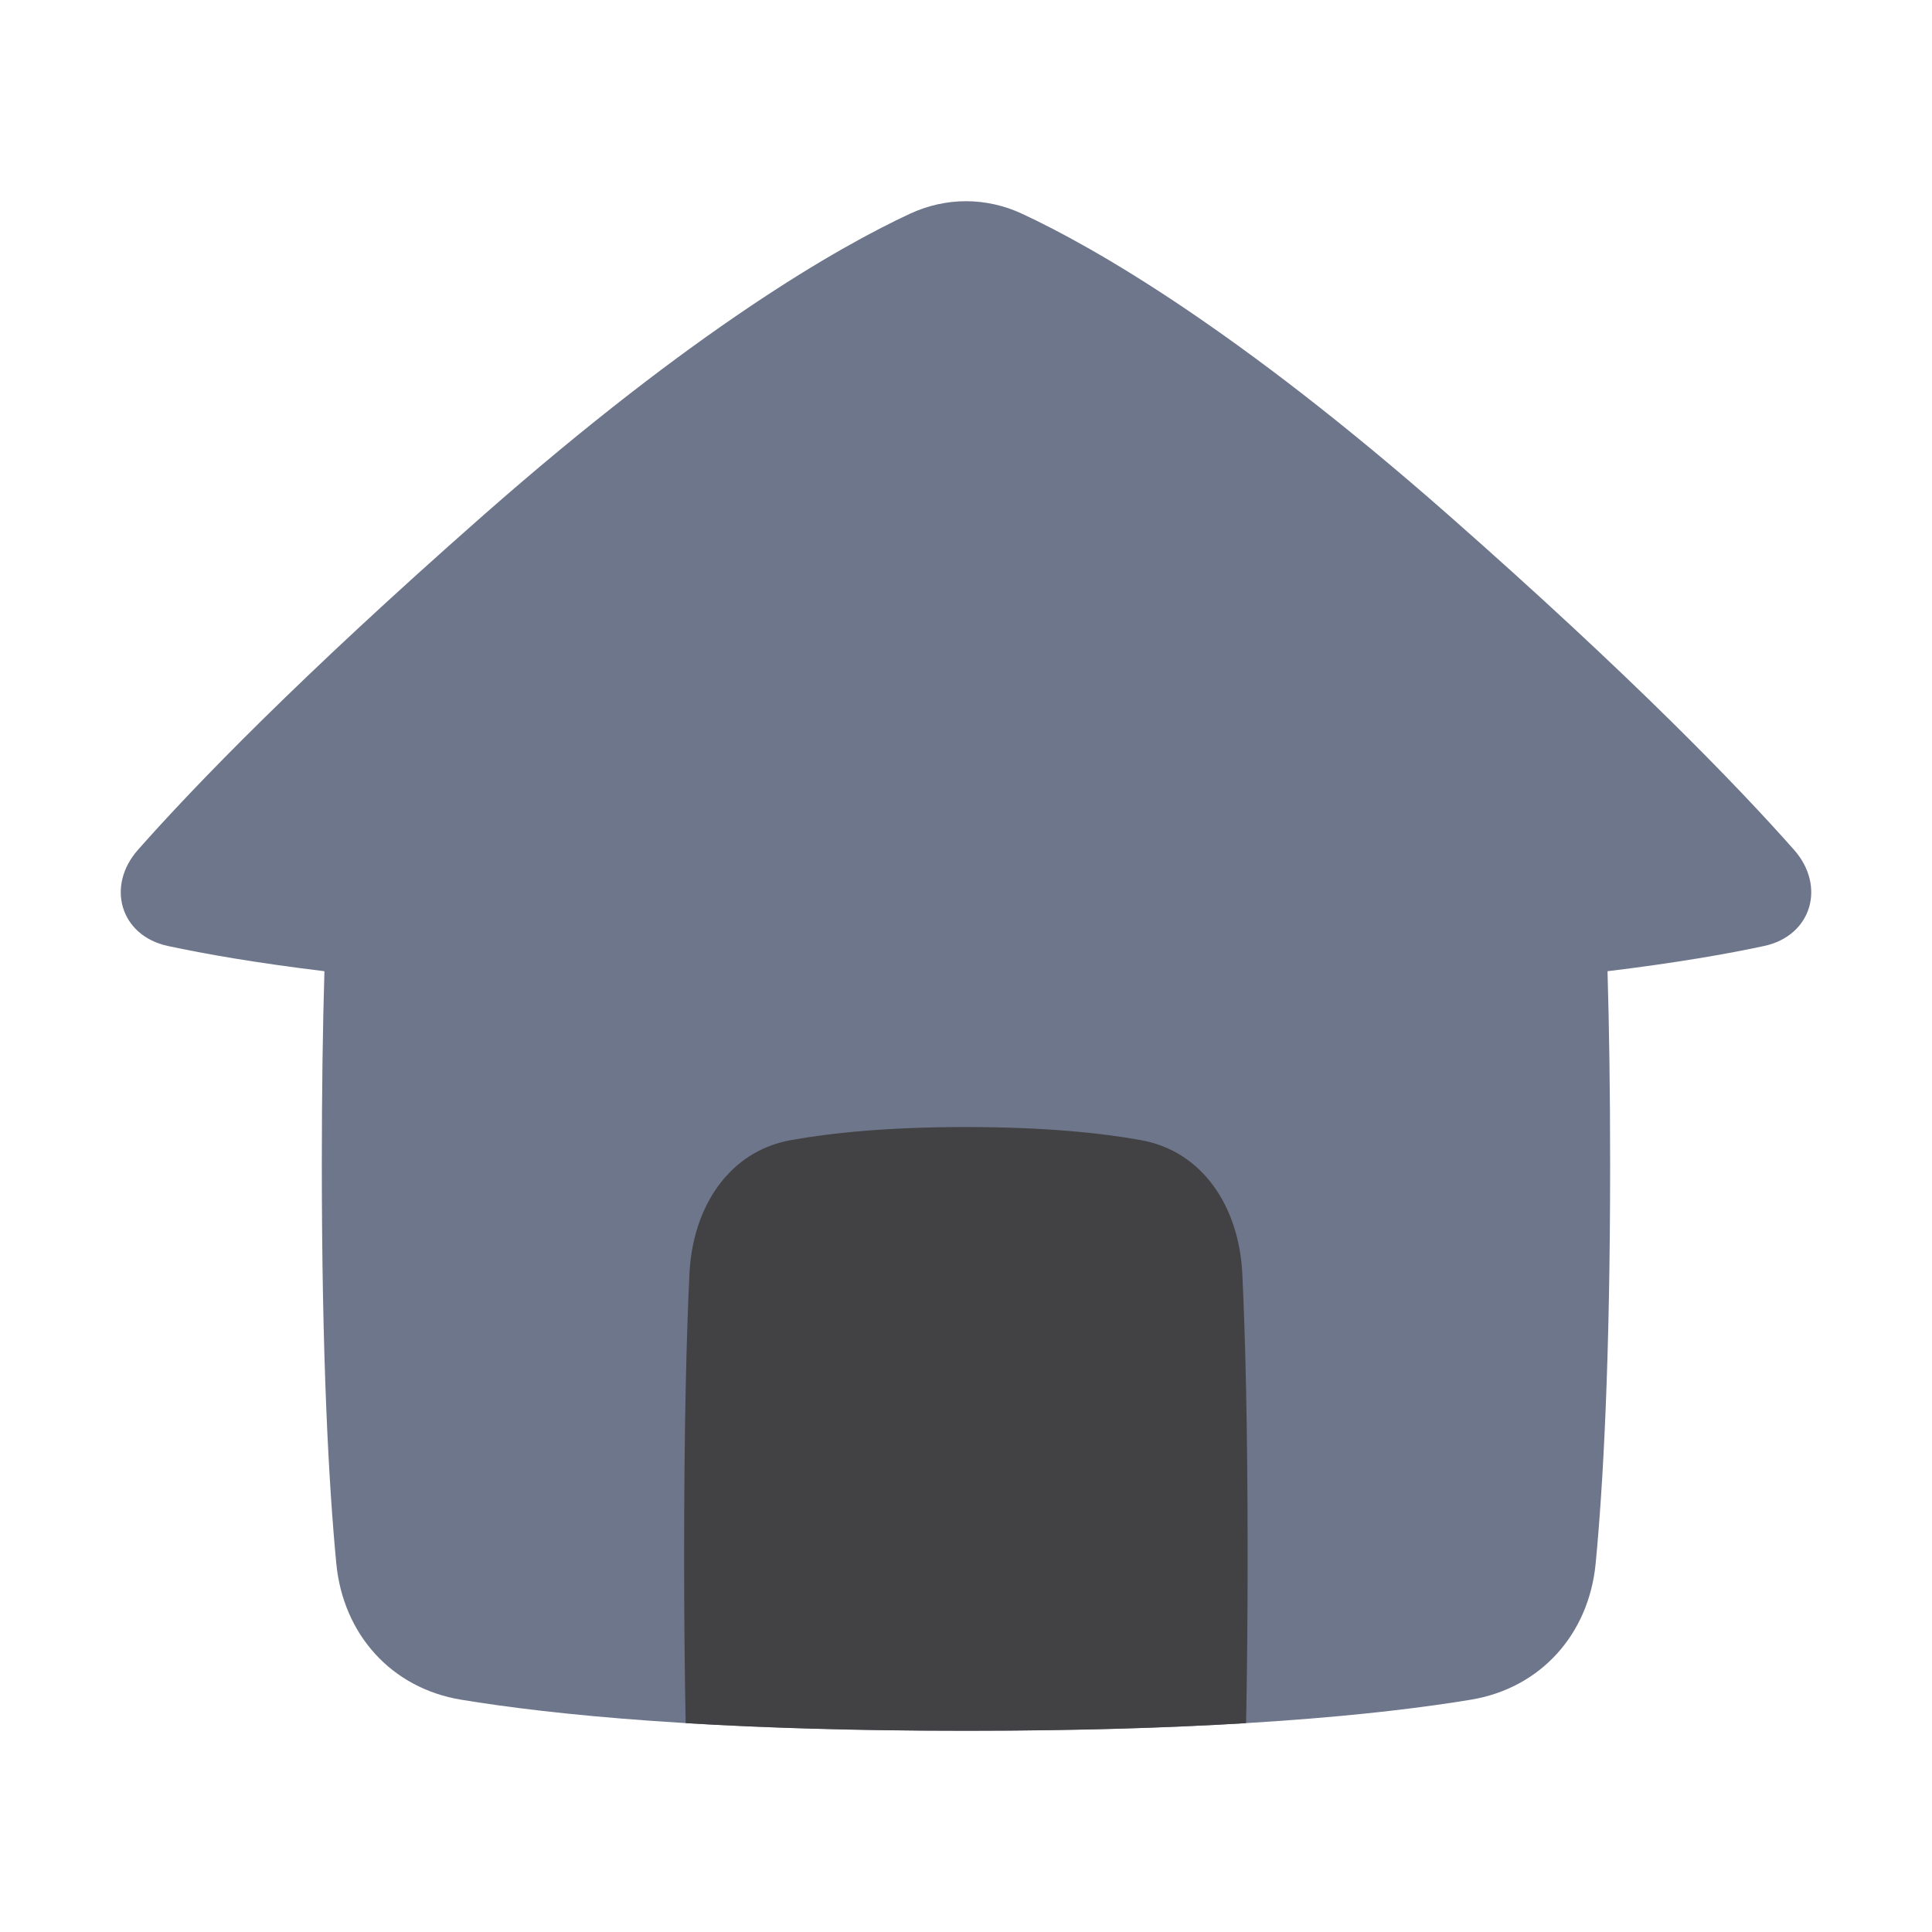 <svg width="40" height="40" viewBox="0 0 40 40" fill="none" xmlns="http://www.w3.org/2000/svg">
<path d="M2.857 17.594C2.19 18.348 2.493 19.373 3.473 19.585C4.241 19.75 5.296 19.935 6.717 20.108C6.683 21.245 6.663 22.565 6.663 24.093C6.663 28.166 6.809 30.764 6.962 32.364C7.101 33.832 8.097 34.95 9.544 35.19C11.425 35.501 14.679 35.833 19.999 35.833C25.32 35.833 28.574 35.501 30.455 35.19C31.901 34.95 32.898 33.832 33.037 32.364C33.19 30.764 33.336 28.166 33.336 24.093C33.336 22.566 33.315 21.245 33.282 20.108C34.703 19.935 35.759 19.75 36.527 19.585C37.507 19.373 37.81 18.348 37.143 17.594C35.973 16.272 33.798 14.017 30.003 10.676C25.608 6.807 22.661 5.124 21.162 4.426C20.417 4.079 19.583 4.079 18.838 4.426C17.34 5.124 14.393 6.807 9.998 10.676C6.202 14.018 4.026 16.272 2.857 17.594Z" fill="#6E768B"/>
<path d="M25.799 35.676C25.818 34.721 25.831 33.58 25.831 32.223C25.831 29.47 25.78 27.606 25.721 26.376C25.655 24.991 24.904 23.835 23.621 23.605C22.776 23.453 21.602 23.334 19.997 23.334C18.393 23.334 17.219 23.453 16.374 23.605C15.091 23.835 14.339 24.991 14.274 26.376C14.215 27.606 14.164 29.47 14.164 32.223C14.164 33.58 14.177 34.721 14.196 35.676C15.78 35.772 17.695 35.834 19.997 35.834C22.299 35.834 24.214 35.772 25.799 35.676Z" fill="#424244"/>
</svg>
